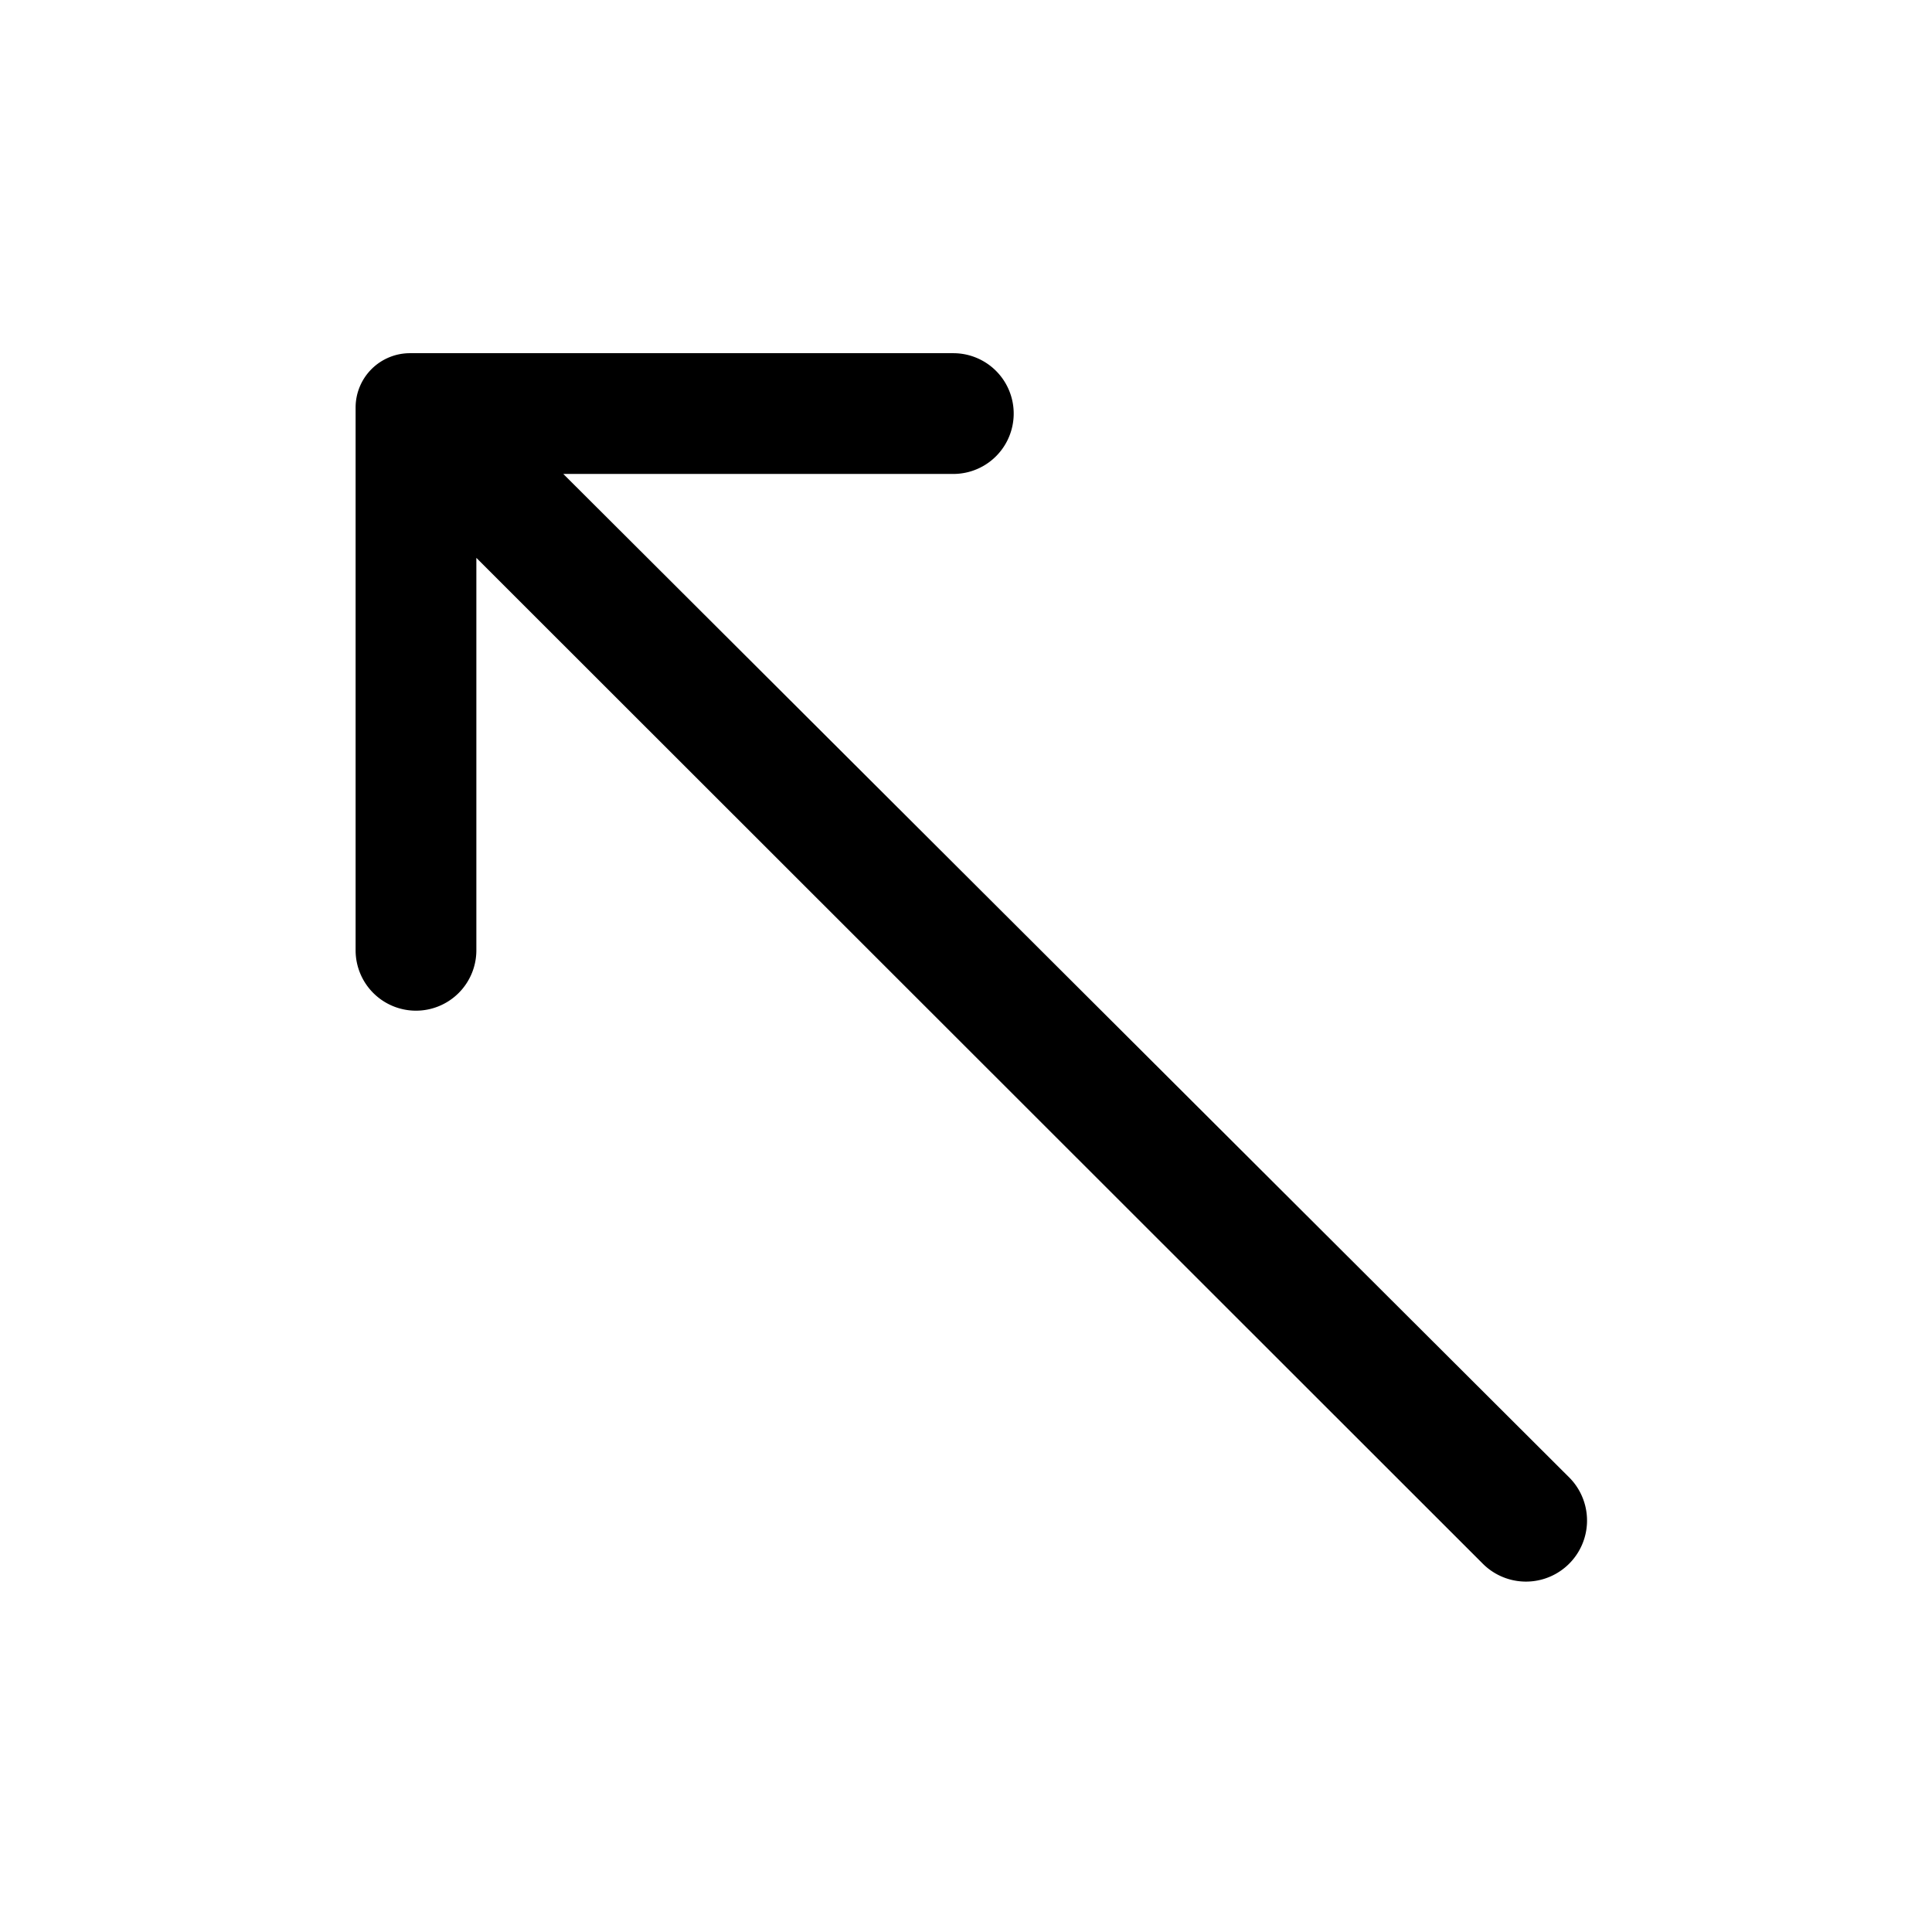 <?xml version="1.0" ?><svg viewBox="0 0 32 32" xmlns="http://www.w3.org/2000/svg"><title/><g data-name="Layer 2" id="Layer_2"><path d="M6.89,16.74a1,1,0,0,0,1-1V9.24L24.55,25.89A1,1,0,1,0,26,24.48L9.33,7.85h6.46a1,1,0,0,0,0-2h-9a.9.9,0,0,0-.9.9v9A1,1,0,0,0,6.89,16.74Z"/></g></svg>